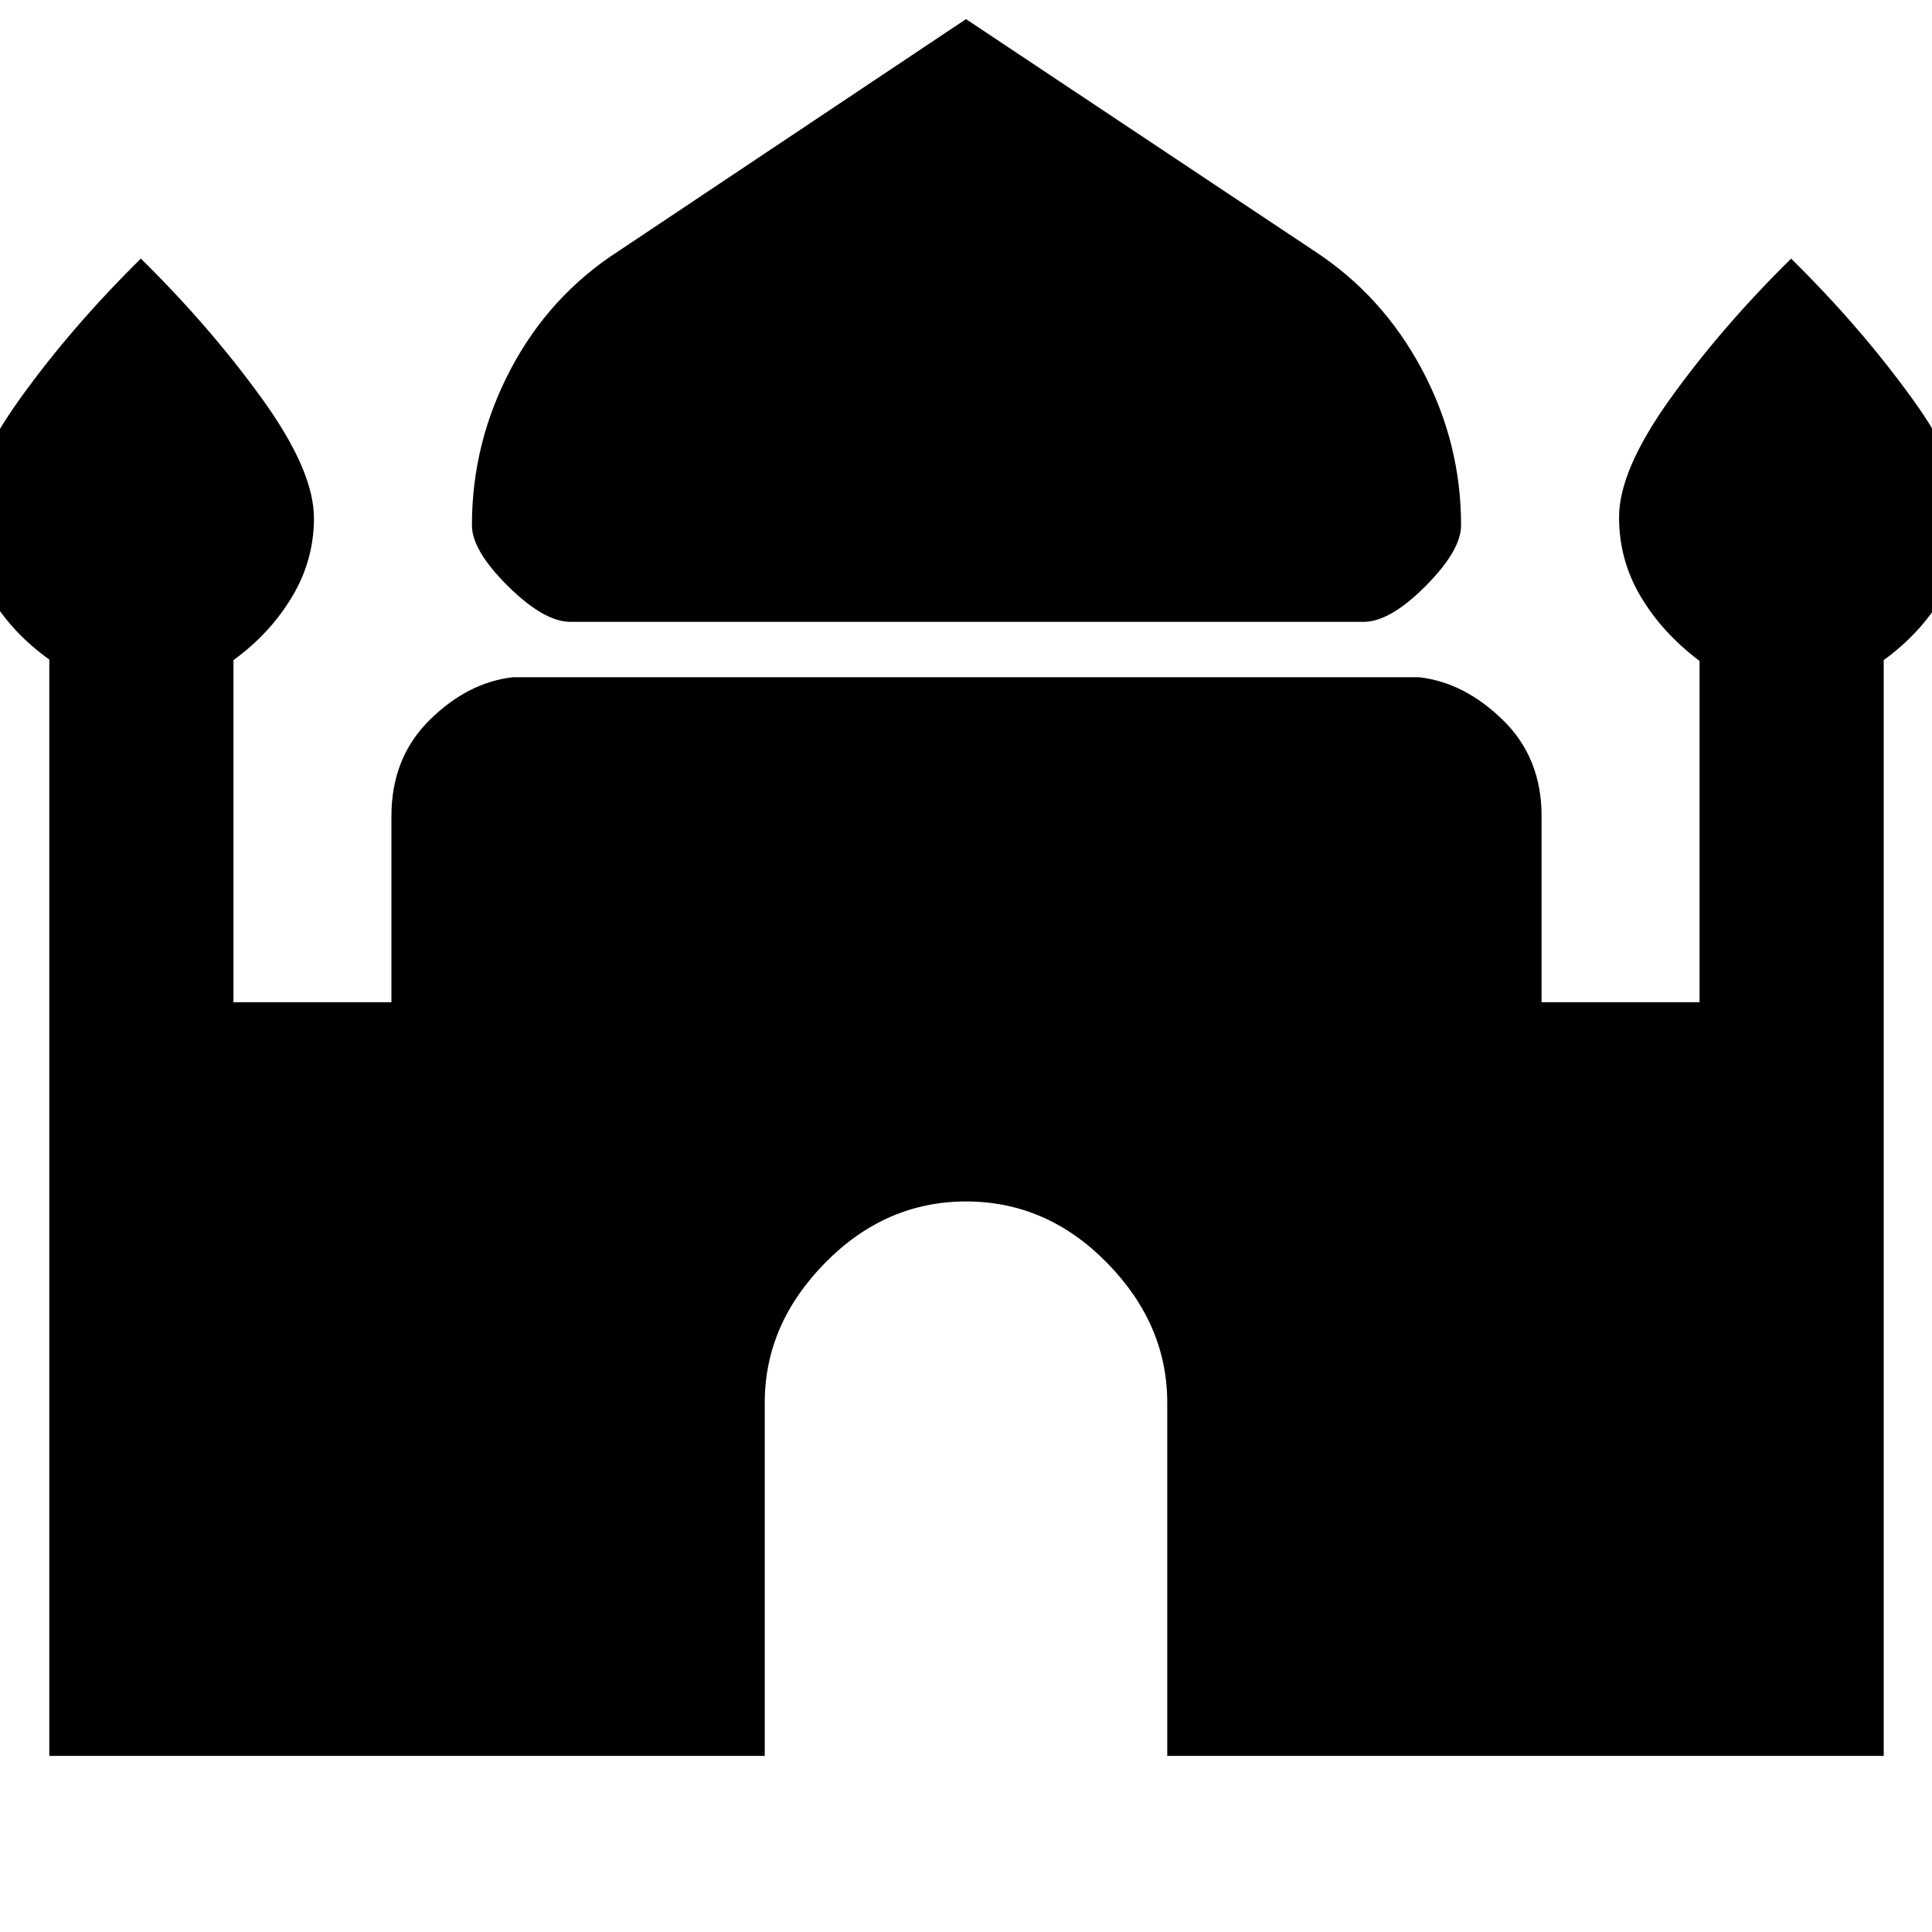 <svg xmlns="http://www.w3.org/2000/svg" height="48" viewBox="0 -960 960 960" width="48"><path d="M283.5-651q-13.16 0-31.08-17.75Q234.5-686.5 234.5-699q0-41.02 19.25-77.51T307-835l173-115.5L653.5-835q33.5 22 53 58.49T726-699q0 12.5-17.67 30.25T677.5-651h-394ZM24.5-87.5v-544.78Q6-645.5-4.75-663.59-15.5-681.69-15.5-703q0-23.45 25.5-58.97 25.5-35.53 60-69.53 34.5 34 60.25 69.69Q156-726.13 156-702.56q0 21.06-11 39.3T116-632v170h78.5v-92.5q0-29 19-47.75T255-623.5h450q22.5 2.5 41.75 21.25T766-554.5v92.5h78.5v-169.58q-18.5-13.92-29.25-32.01-10.75-18.1-10.75-39.41 0-23.45 25.5-58.97 25.5-35.53 60-69.53 34.5 34 60.25 69.69Q976-726.13 976-702.56q0 21.06-11 39.3T936-632v544.5H580V-263q0-39-29.92-69.5t-70-30.5Q440-363 410-332.5T380-263v175.5H24.5Z"/></svg>
